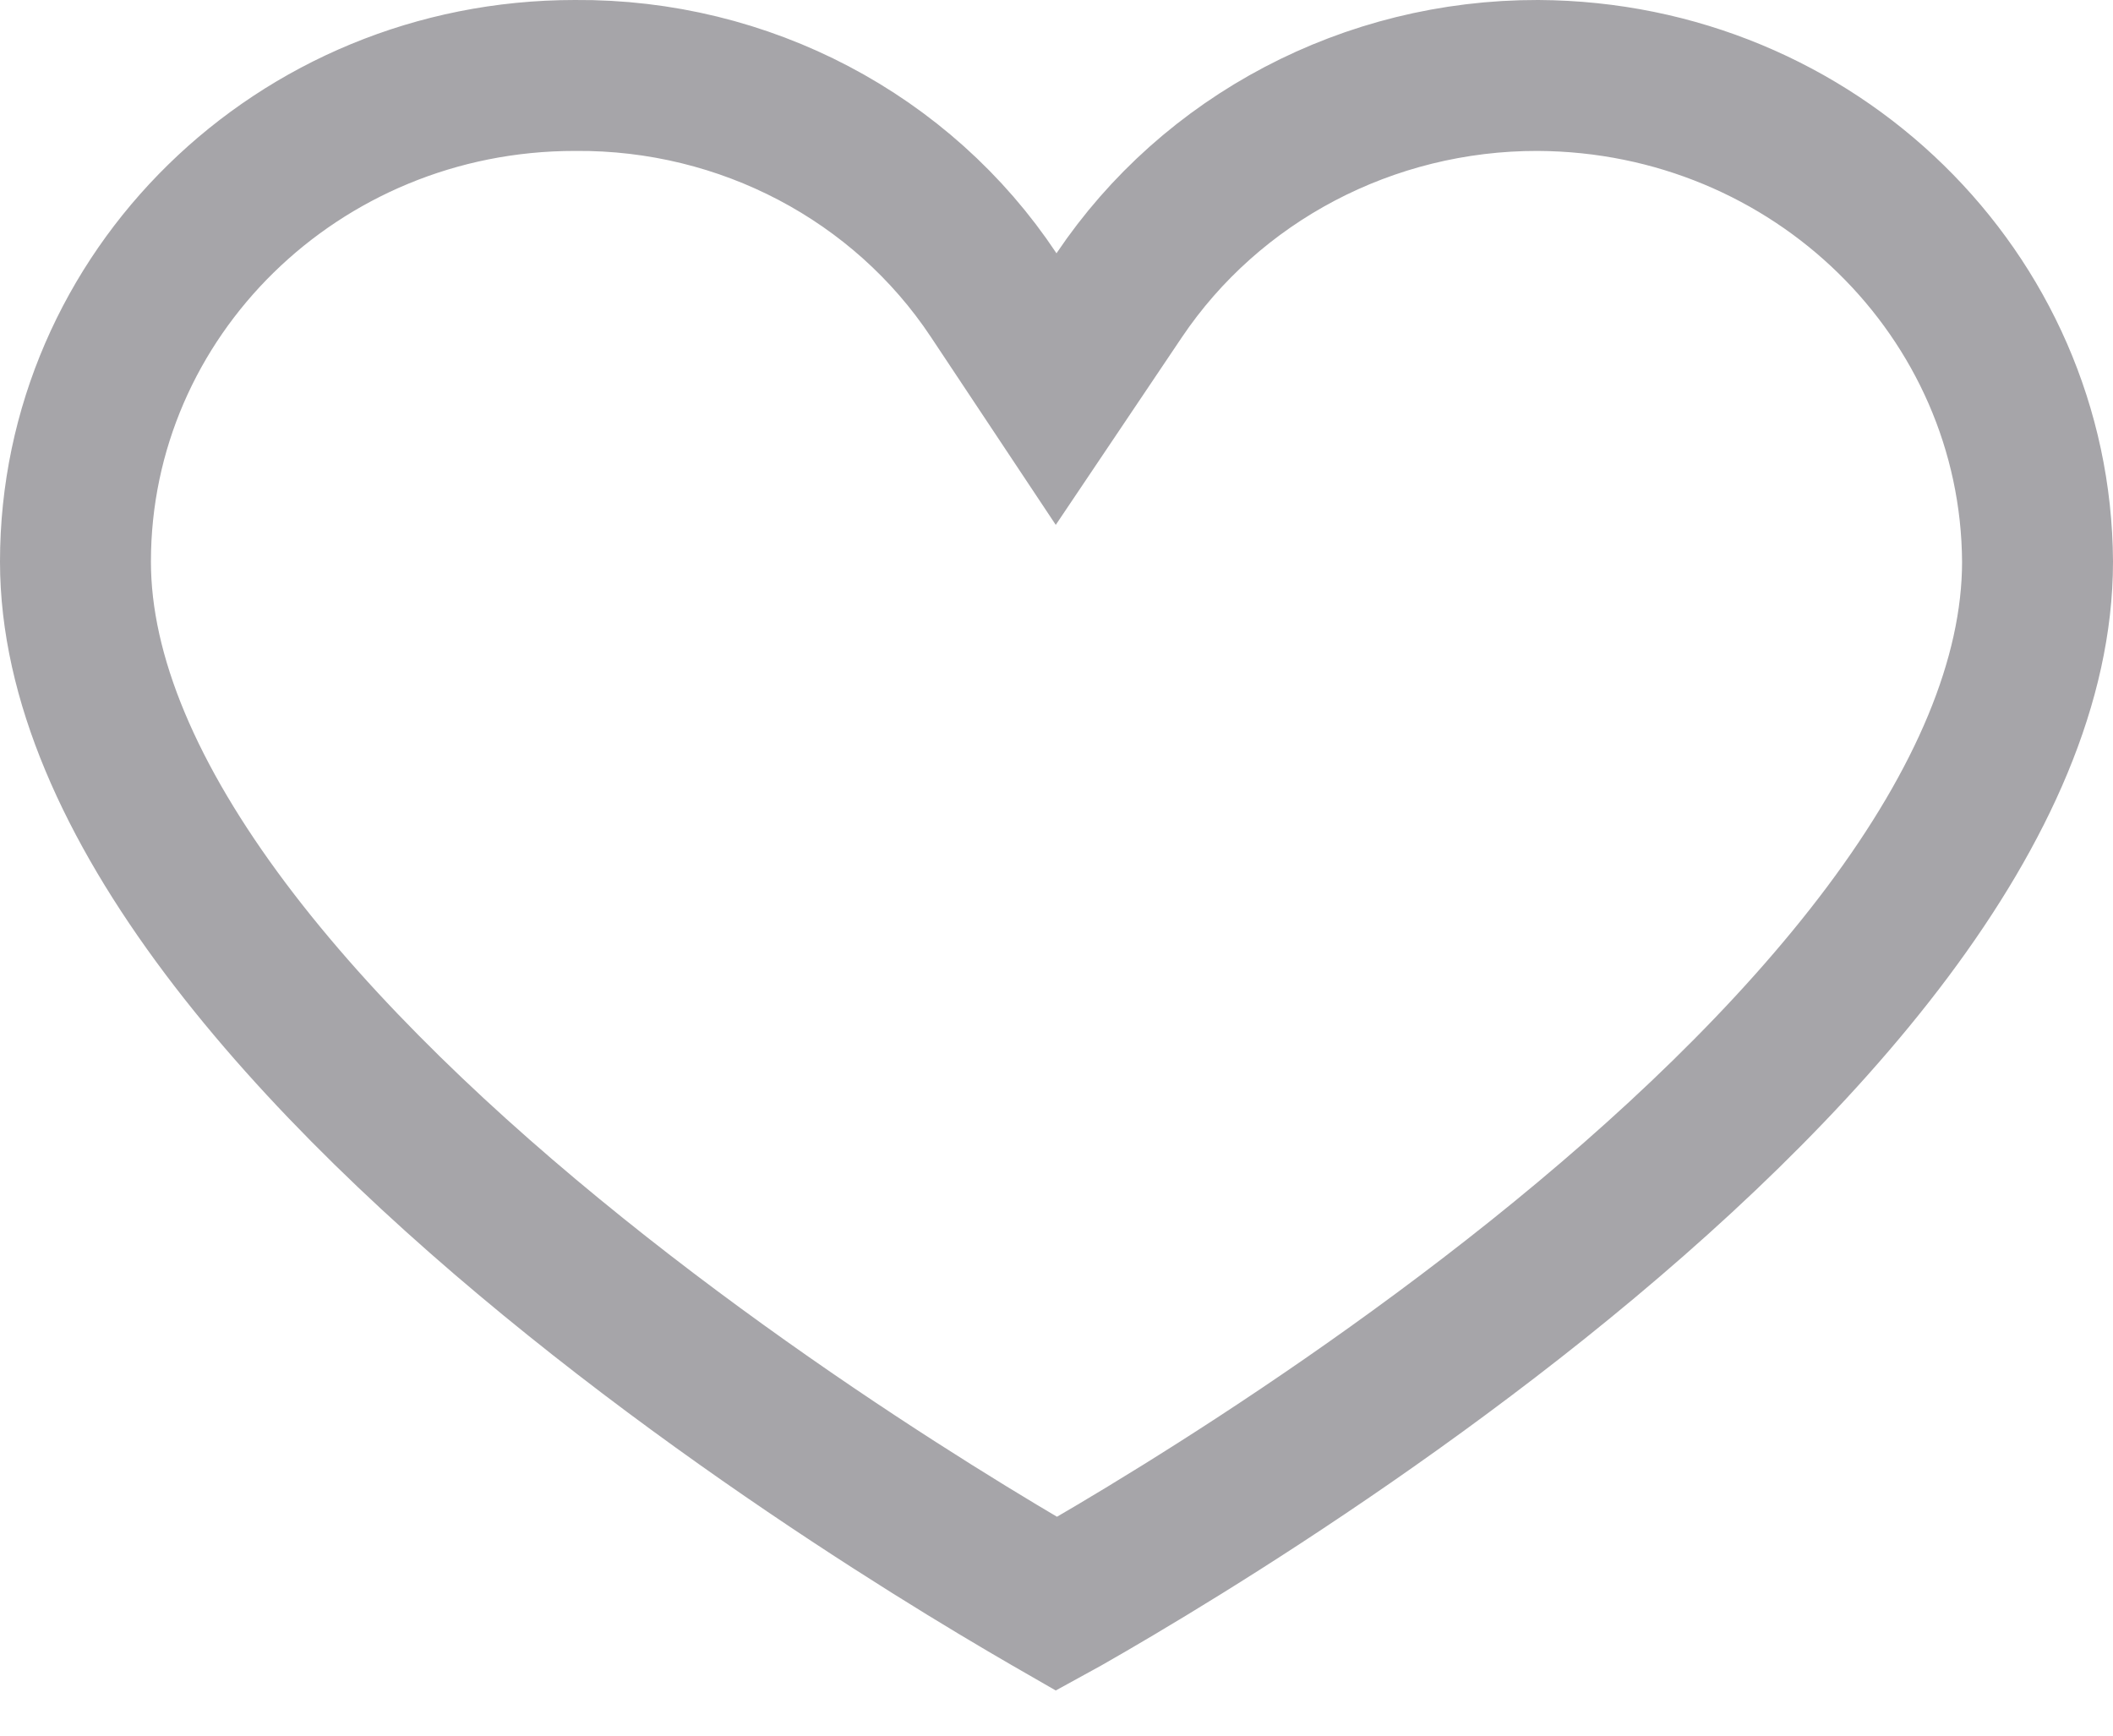<svg width="28" height="23" viewBox="0 0 28 23" fill="none" xmlns="http://www.w3.org/2000/svg">
<path d="M14.106 21.197C14.07 21.217 14.036 21.237 14.003 21.255C13.97 21.236 13.935 21.216 13.898 21.195C13.525 20.979 12.989 20.662 12.344 20.257C11.053 19.447 9.337 18.294 7.627 16.919C5.911 15.54 4.231 13.961 2.987 12.304C1.735 10.635 1 8.985 1 7.443C1 3.906 3.94 1 7.616 1V1L7.624 1C9.867 0.983 11.956 2.086 13.167 3.91L13.995 5.156L14.83 3.914C16.052 2.097 18.137 0.995 20.38 1C24.05 1.018 26.981 3.914 27 7.445C26.999 9.017 26.262 10.68 25.012 12.351C23.769 14.012 22.09 15.587 20.375 16.959C18.665 18.326 16.95 19.469 15.66 20.27C15.016 20.67 14.48 20.984 14.106 21.197Z" stroke="#A6A5A9" stroke-width="2"/>
</svg>
